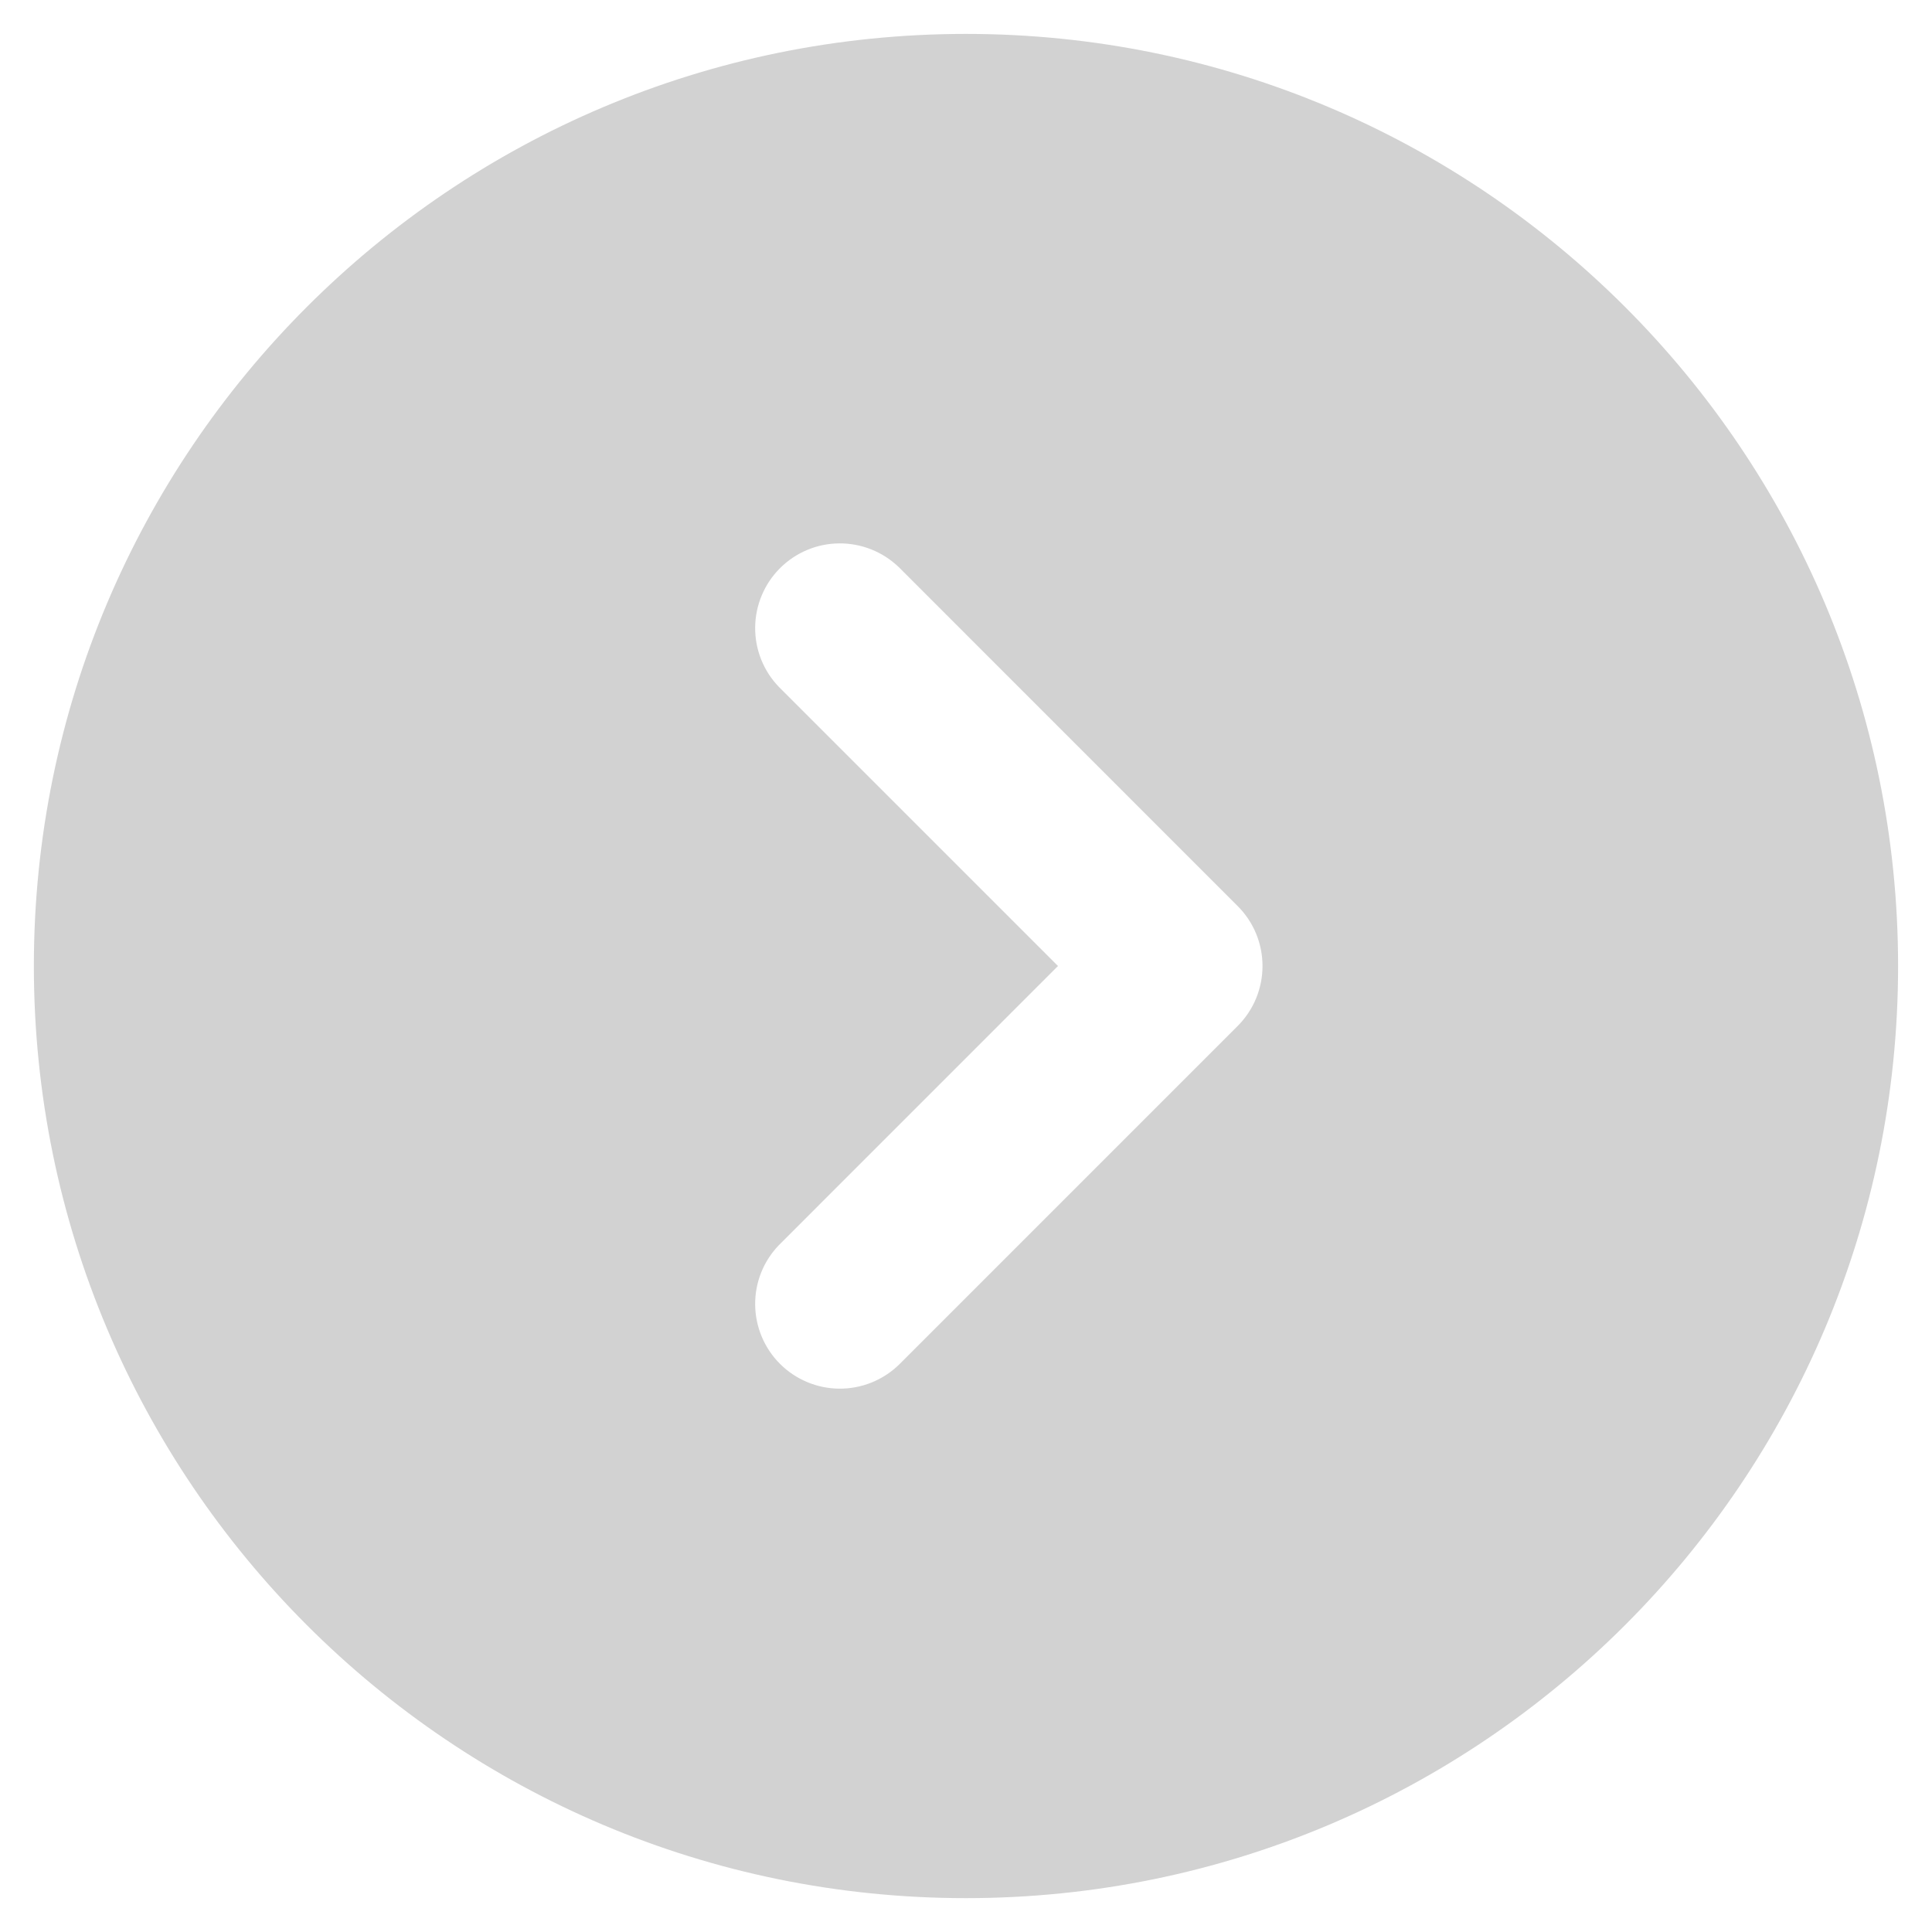 <svg className="hover:fill-current hover:text-black" width="38" height="38" viewBox="0 0 38 38" fill="none" xmlns="http://www.w3.org/2000/svg">
<path fill-rule="evenodd" clip-rule="evenodd" d="M18.999 0.667C8.874 0.667 0.666 8.875 0.666 19C0.666 29.125 8.874 37.334 18.999 37.334C29.124 37.334 37.333 29.125 37.333 19C37.333 8.875 29.124 0.667 18.999 0.667ZM15.321 13.512C15.017 13.198 14.849 12.777 14.853 12.34C14.857 11.903 15.032 11.485 15.341 11.176C15.65 10.867 16.068 10.691 16.505 10.688C16.942 10.684 17.363 10.852 17.678 11.155L24.344 17.822C24.657 18.134 24.832 18.558 24.832 19C24.832 19.442 24.657 19.866 24.344 20.179L17.678 26.845C17.363 27.149 16.942 27.317 16.505 27.313C16.068 27.309 15.65 27.134 15.341 26.825C15.032 26.516 14.857 26.098 14.853 25.661C14.849 25.224 15.017 24.803 15.321 24.489L20.809 19L15.321 13.512Z" fill="#D2D2D2"/>
</svg>
